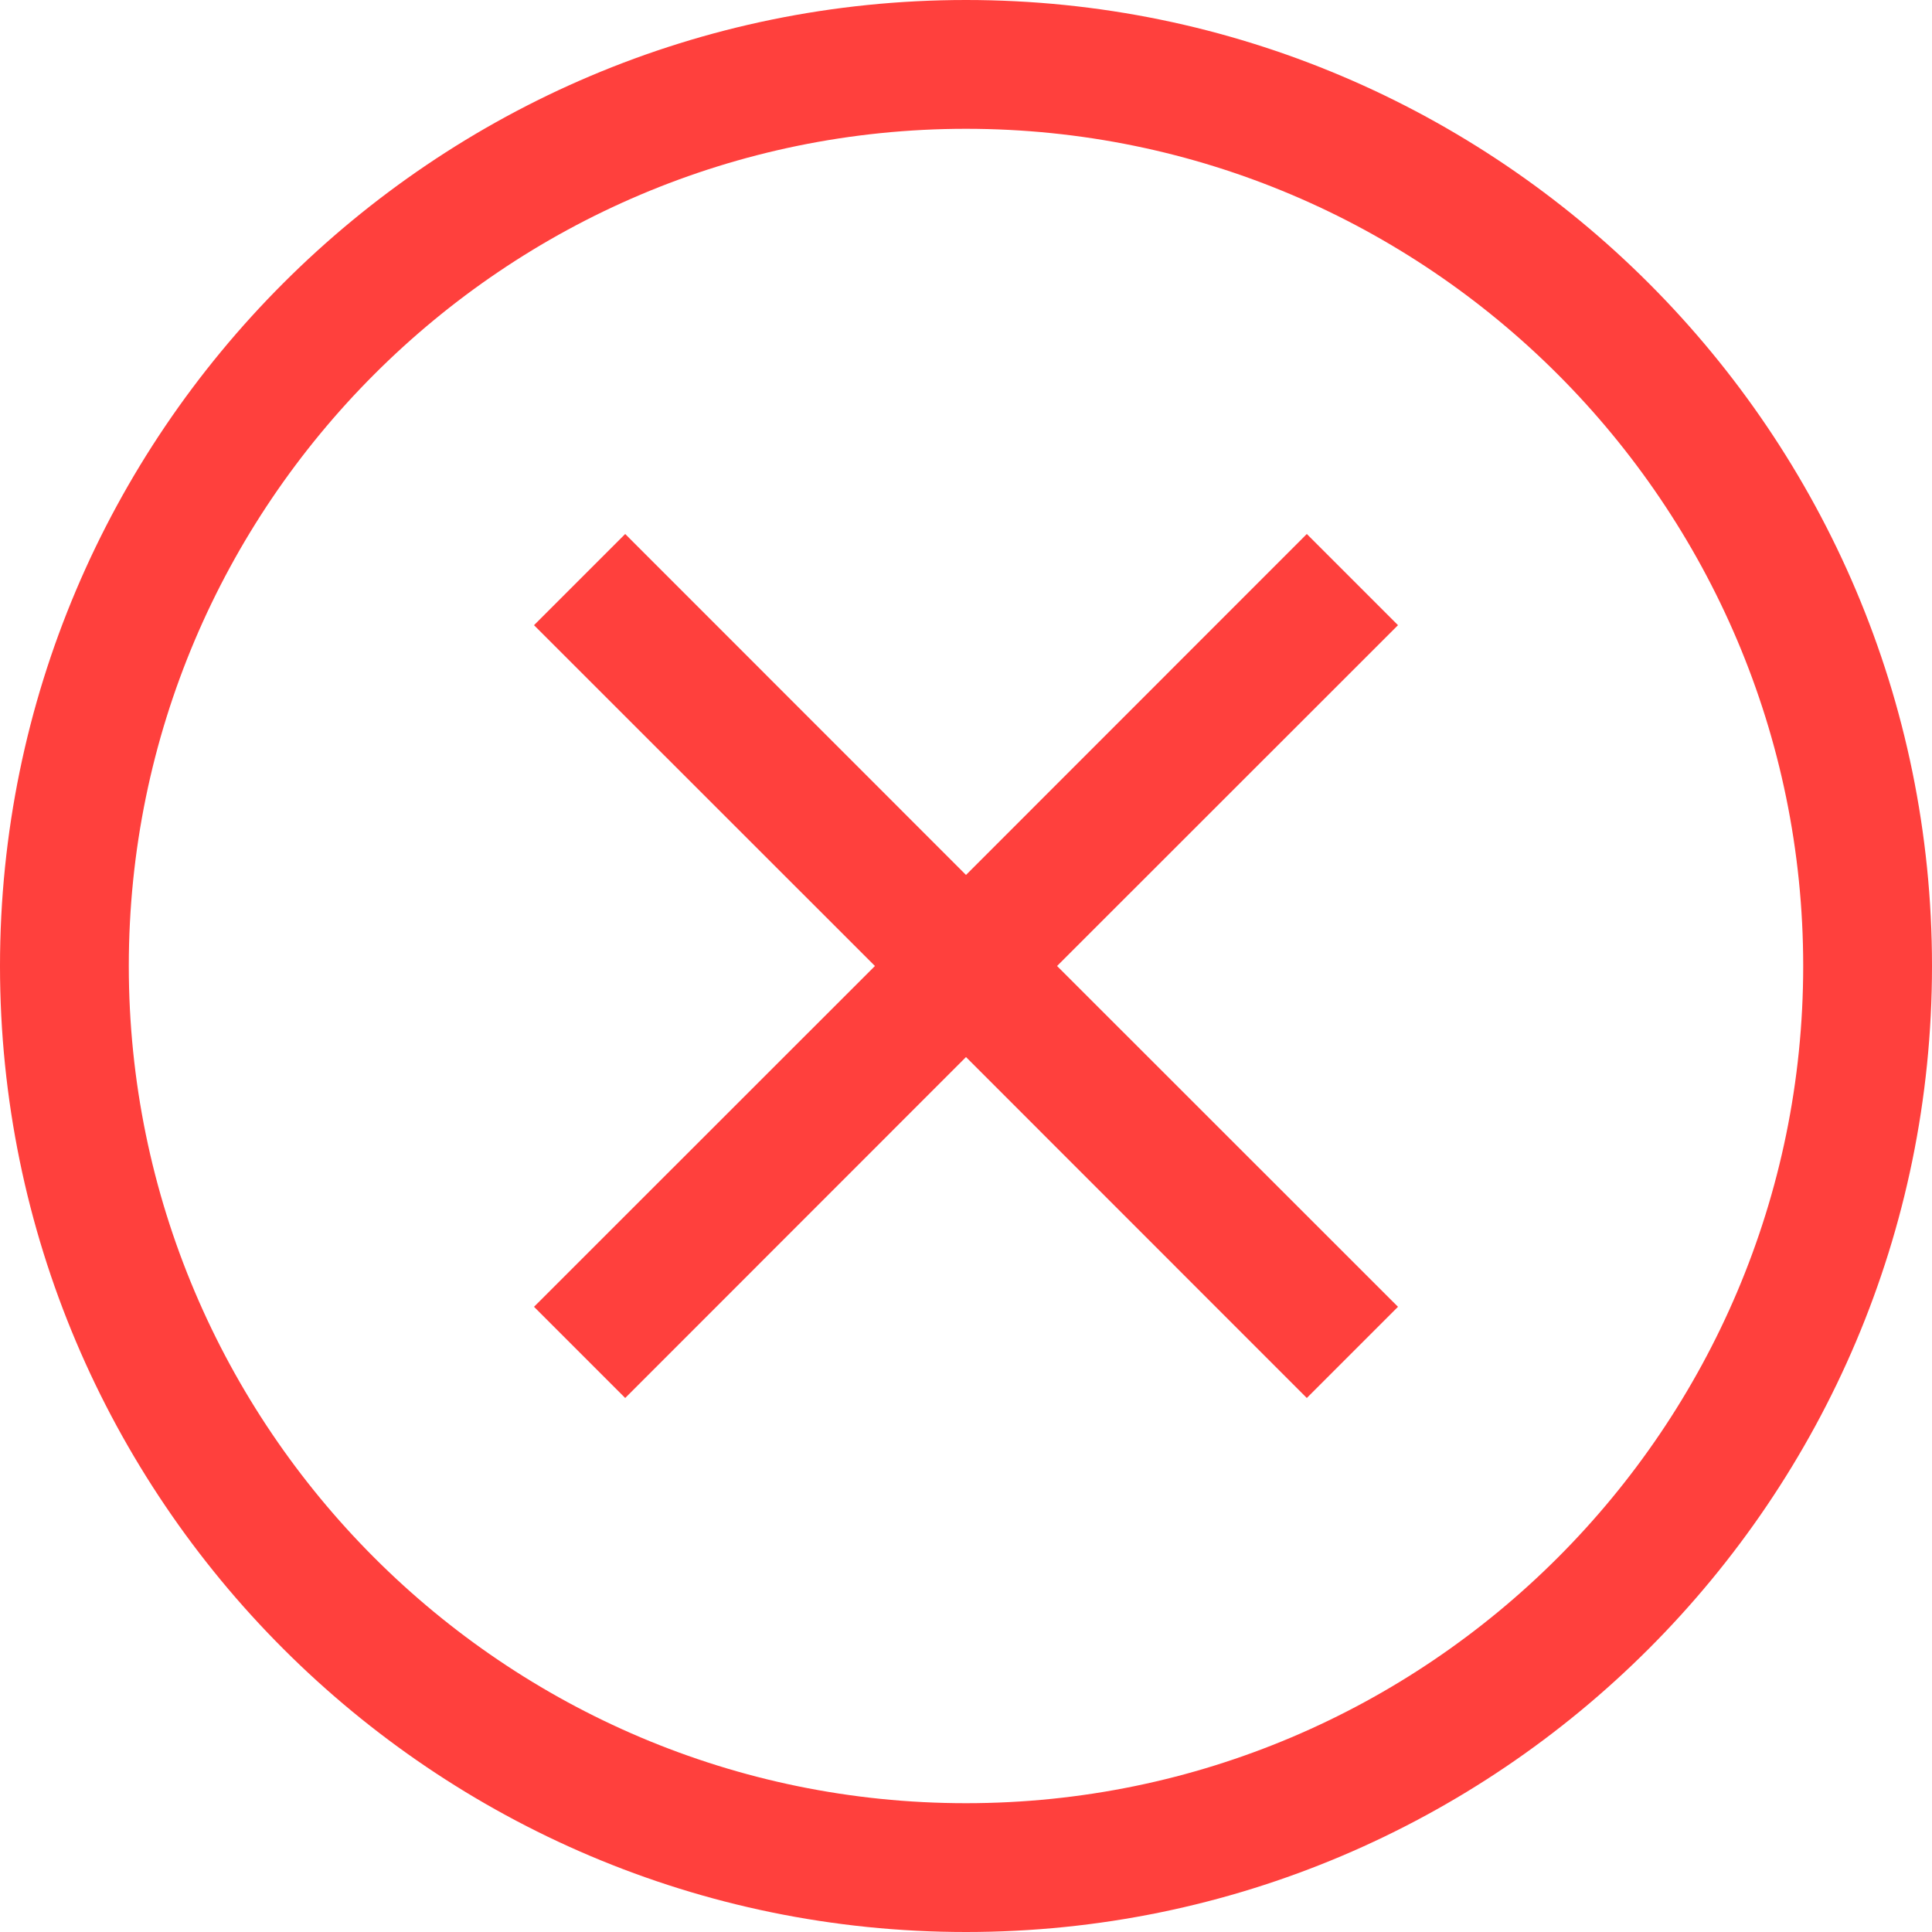 <svg viewBox="0 0 15 15" fill="#ff403d" xmlns="http://www.w3.org/2000/svg"><path d="M7.5 0C3.364 0 0 3.364 0 7.5S3.364 15 7.5 15 15 11.636 15 7.5 11.636 0 7.5 0zm0 14C3.916 14 1 11.084 1 7.5S3.916 1 7.5 1 14 3.916 14 7.5 11.084 14 7.5 14z"/><path d="M10.146 4.146L7.5 6.793 4.854 4.146l-.708.708L6.793 7.5l-2.647 2.646.708.708L7.5 8.207l2.646 2.647.708-.708L8.207 7.5l2.647-2.646z"/></svg>